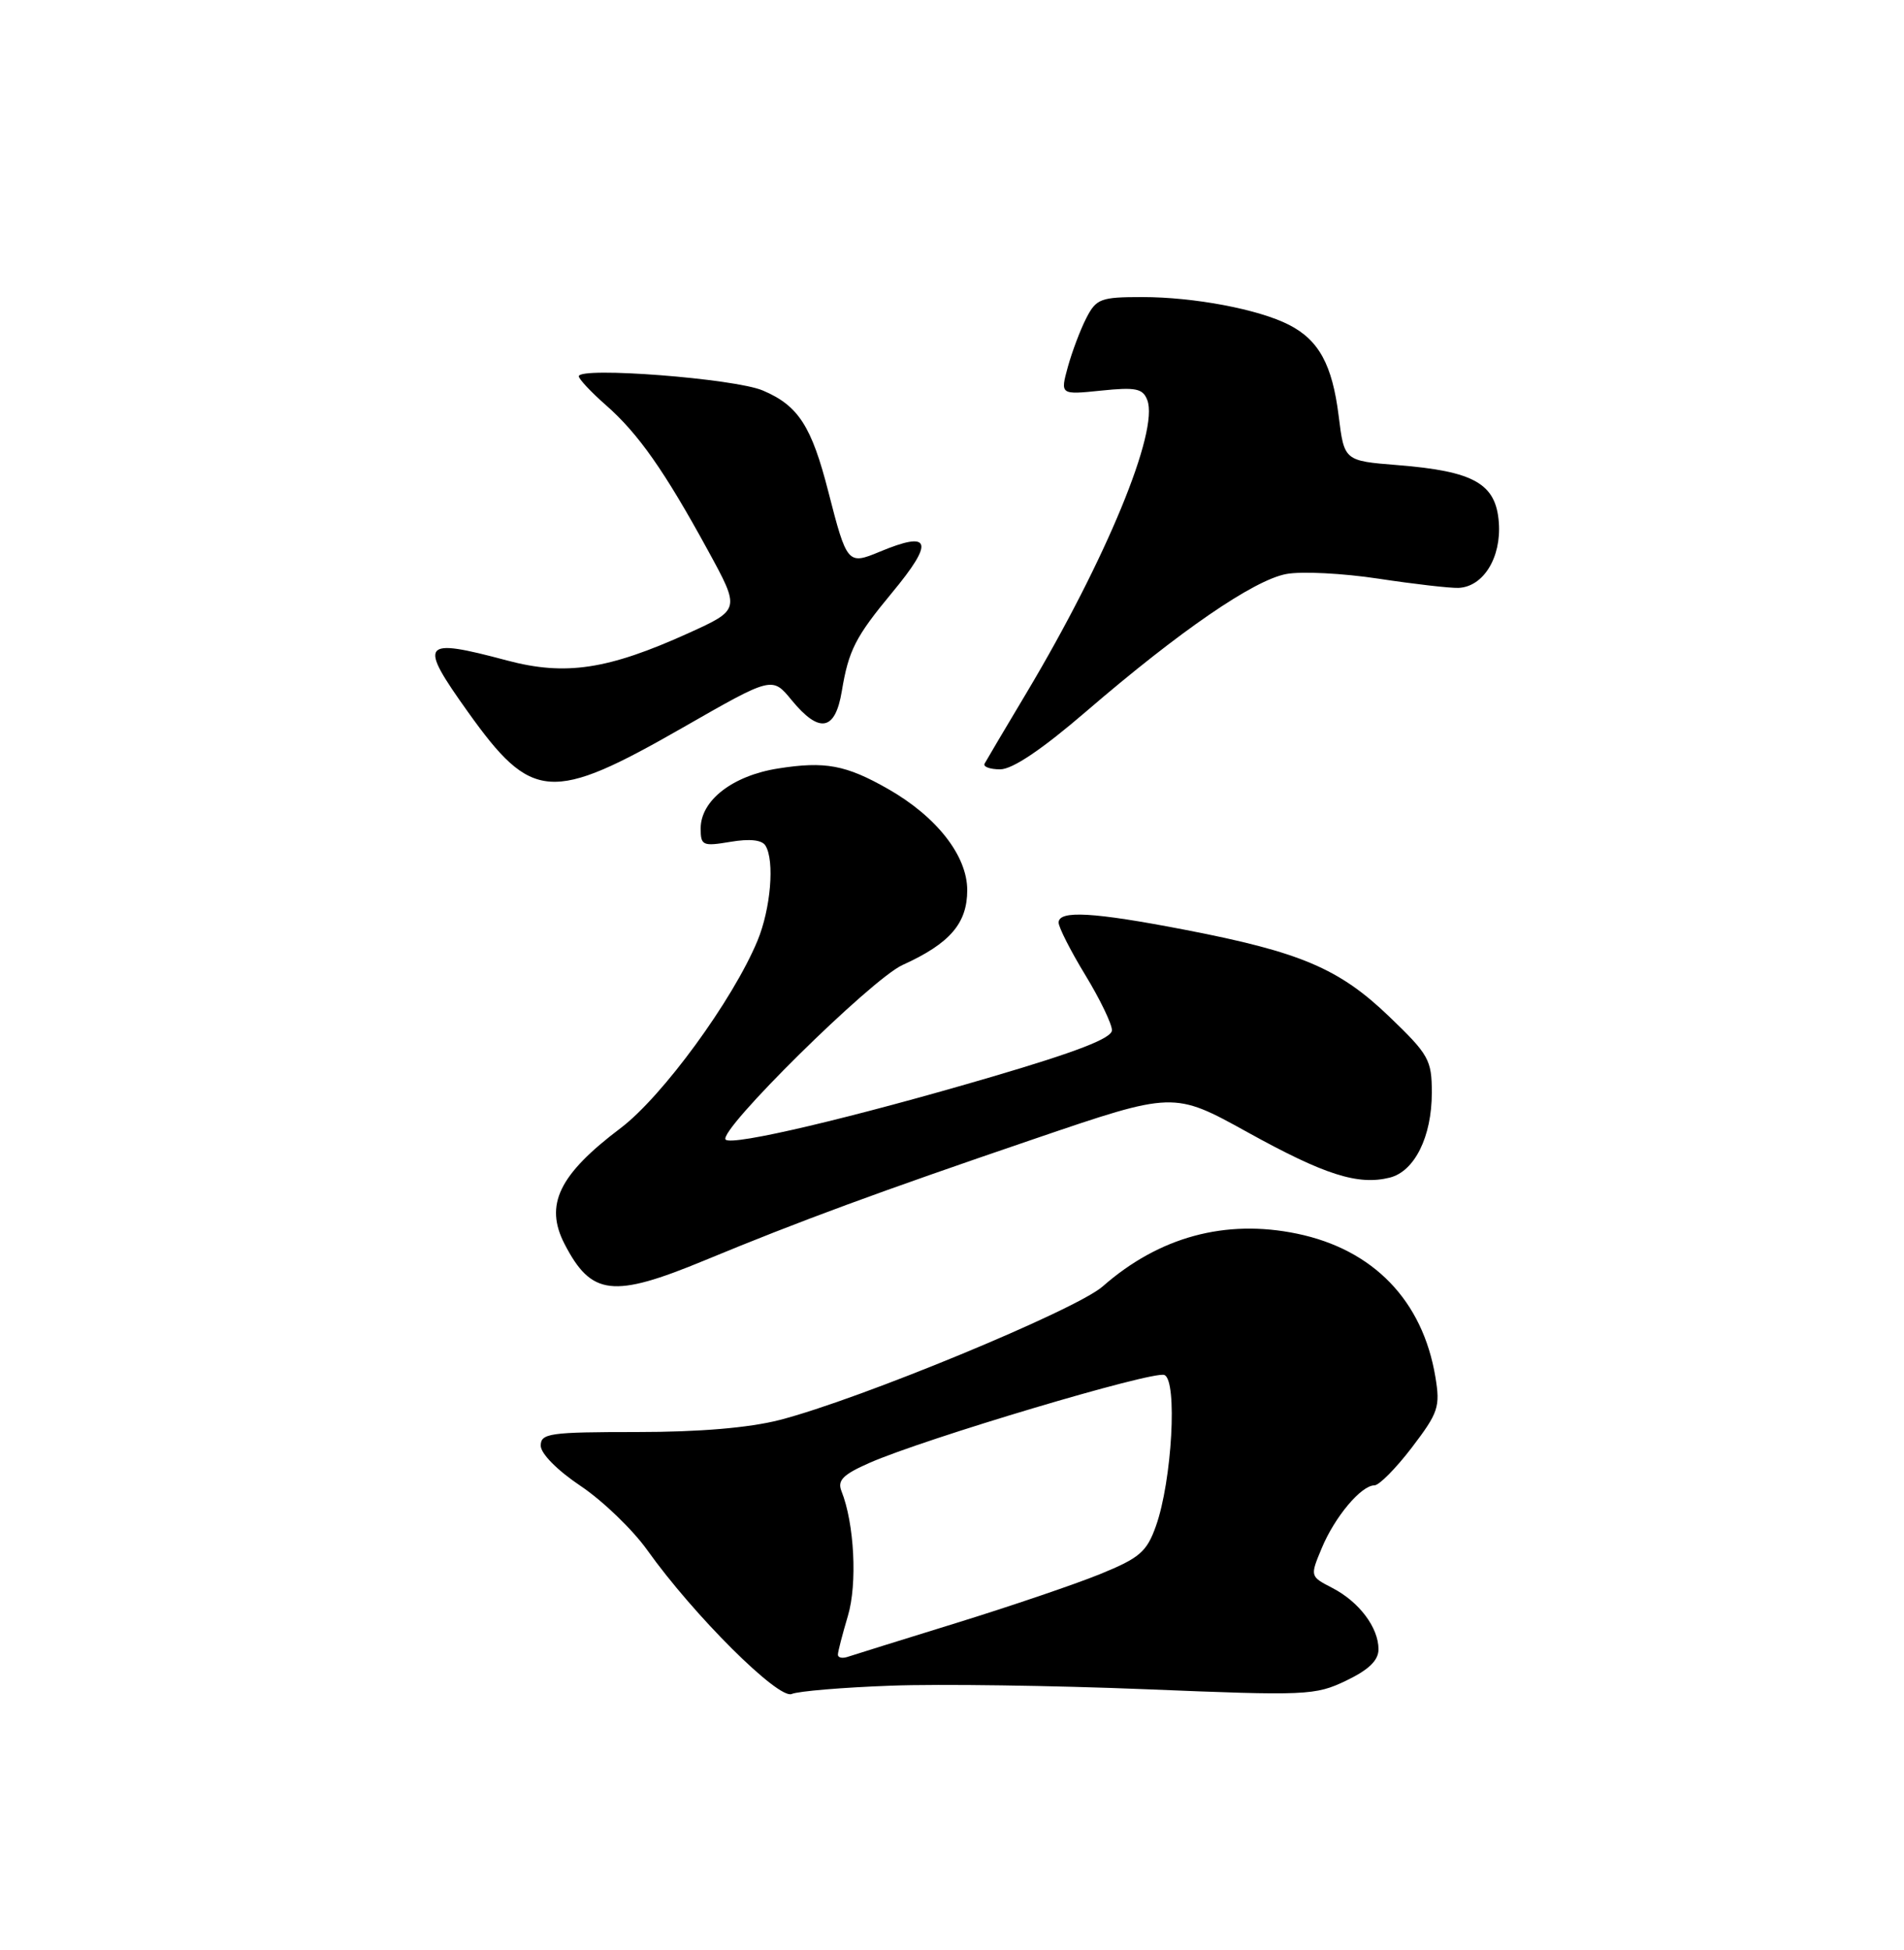 <?xml version="1.0" encoding="UTF-8" standalone="no"?>
<!DOCTYPE svg PUBLIC "-//W3C//DTD SVG 1.1//EN" "http://www.w3.org/Graphics/SVG/1.1/DTD/svg11.dtd" >
<svg xmlns="http://www.w3.org/2000/svg" xmlns:xlink="http://www.w3.org/1999/xlink" version="1.1" viewBox="0 0 250 256">
 <g >
 <path fill="currentColor"
d=" M 117.00 221.30 C 123.33 221.06 138.40 221.28 150.50 221.77 C 171.57 222.63 172.68 222.59 176.75 220.64 C 179.73 219.21 181.00 217.98 181.00 216.52 C 181.00 213.67 178.46 210.29 174.94 208.47 C 172.00 206.95 172.00 206.95 173.55 203.24 C 175.26 199.13 178.73 195.00 180.47 195.00 C 181.08 195.00 183.30 192.76 185.39 190.02 C 188.87 185.45 189.12 184.69 188.47 180.77 C 186.80 170.74 180.33 164.04 170.31 161.96 C 160.91 160.01 152.20 162.37 144.78 168.89 C 141.26 171.98 112.83 183.73 102.36 186.42 C 98.34 187.45 91.84 188.00 83.61 188.00 C 72.16 188.00 71.00 188.17 71.00 189.79 C 71.00 190.83 73.18 193.04 76.25 195.09 C 79.14 197.03 83.08 200.82 85.00 203.52 C 91.09 212.06 102.22 223.14 103.95 222.39 C 104.80 222.02 110.67 221.53 117.00 221.30 Z  M 92.53 165.46 C 105.02 160.29 115.26 156.52 135.80 149.52 C 154.10 143.28 154.10 143.28 163.80 148.64 C 173.94 154.25 178.31 155.64 182.48 154.60 C 185.74 153.78 188.00 149.23 188.00 143.46 C 188.00 139.14 187.62 138.46 182.40 133.45 C 175.84 127.15 170.77 124.99 155.57 122.06 C 143.55 119.74 139.00 119.48 139.00 121.12 C 139.00 121.73 140.57 124.83 142.50 128.00 C 144.43 131.17 146.00 134.43 146.00 135.25 C 146.00 136.30 141.44 138.07 130.25 141.36 C 111.97 146.73 96.13 150.47 95.28 149.61 C 94.18 148.51 114.39 128.56 118.50 126.69 C 124.72 123.87 127.00 121.23 127.00 116.86 C 127.00 112.34 122.98 107.21 116.61 103.58 C 111.07 100.42 108.33 99.91 102.16 100.89 C 96.19 101.83 92.00 105.08 92.00 108.76 C 92.00 111.01 92.26 111.13 95.90 110.52 C 98.44 110.09 100.05 110.26 100.51 111.02 C 101.73 113.00 101.20 119.30 99.46 123.50 C 96.23 131.29 86.98 143.95 81.49 148.10 C 73.38 154.22 71.47 158.17 74.13 163.32 C 77.65 170.12 80.47 170.45 92.53 165.46 Z  M 89.69 95.50 C 101.39 88.80 101.39 88.80 103.94 91.91 C 107.58 96.34 109.66 95.97 110.53 90.75 C 111.42 85.38 112.32 83.61 117.12 77.82 C 122.72 71.07 122.27 69.61 115.49 72.44 C 111.32 74.18 111.19 74.02 108.77 64.58 C 106.56 55.94 104.83 53.25 100.17 51.27 C 96.48 49.69 76.00 48.11 76.00 49.40 C 76.00 49.76 77.60 51.47 79.56 53.19 C 83.80 56.91 87.24 61.80 92.96 72.27 C 97.20 80.03 97.20 80.03 90.42 83.11 C 79.82 87.91 74.26 88.75 66.58 86.71 C 55.30 83.70 54.87 84.26 61.43 93.45 C 69.84 105.23 72.36 105.42 89.69 95.50 Z  M 142.64 93.38 C 154.93 82.81 164.60 76.17 168.88 75.36 C 170.87 74.98 176.32 75.26 181.00 75.97 C 185.68 76.68 190.40 77.22 191.50 77.18 C 194.77 77.04 197.14 73.20 196.80 68.59 C 196.42 63.49 193.56 61.86 183.50 61.06 C 176.50 60.50 176.50 60.50 175.77 54.60 C 174.93 47.87 173.17 44.65 169.24 42.64 C 165.25 40.60 156.77 39.00 149.98 39.00 C 144.52 39.00 143.94 39.22 142.64 41.75 C 141.86 43.26 140.77 46.15 140.21 48.17 C 139.21 51.83 139.21 51.83 144.58 51.28 C 149.14 50.81 150.06 51.00 150.64 52.52 C 152.20 56.57 145.24 73.43 134.79 90.95 C 131.98 95.65 129.50 99.84 129.28 100.25 C 129.06 100.66 129.98 101.00 131.33 101.00 C 132.94 101.00 136.82 98.39 142.64 93.38 Z  M 110.02 217.22 C 110.02 216.82 110.62 214.54 111.33 212.14 C 112.59 207.93 112.18 199.98 110.48 195.74 C 109.93 194.35 110.69 193.58 114.14 192.06 C 121.36 188.88 151.38 179.93 152.88 180.51 C 154.63 181.18 153.89 194.42 151.77 200.36 C 150.57 203.73 149.63 204.54 144.45 206.65 C 141.18 207.98 132.65 210.88 125.50 213.09 C 118.35 215.30 111.94 217.30 111.25 217.53 C 110.56 217.75 110.01 217.61 110.02 217.22 Z "/>
</g>
</svg>